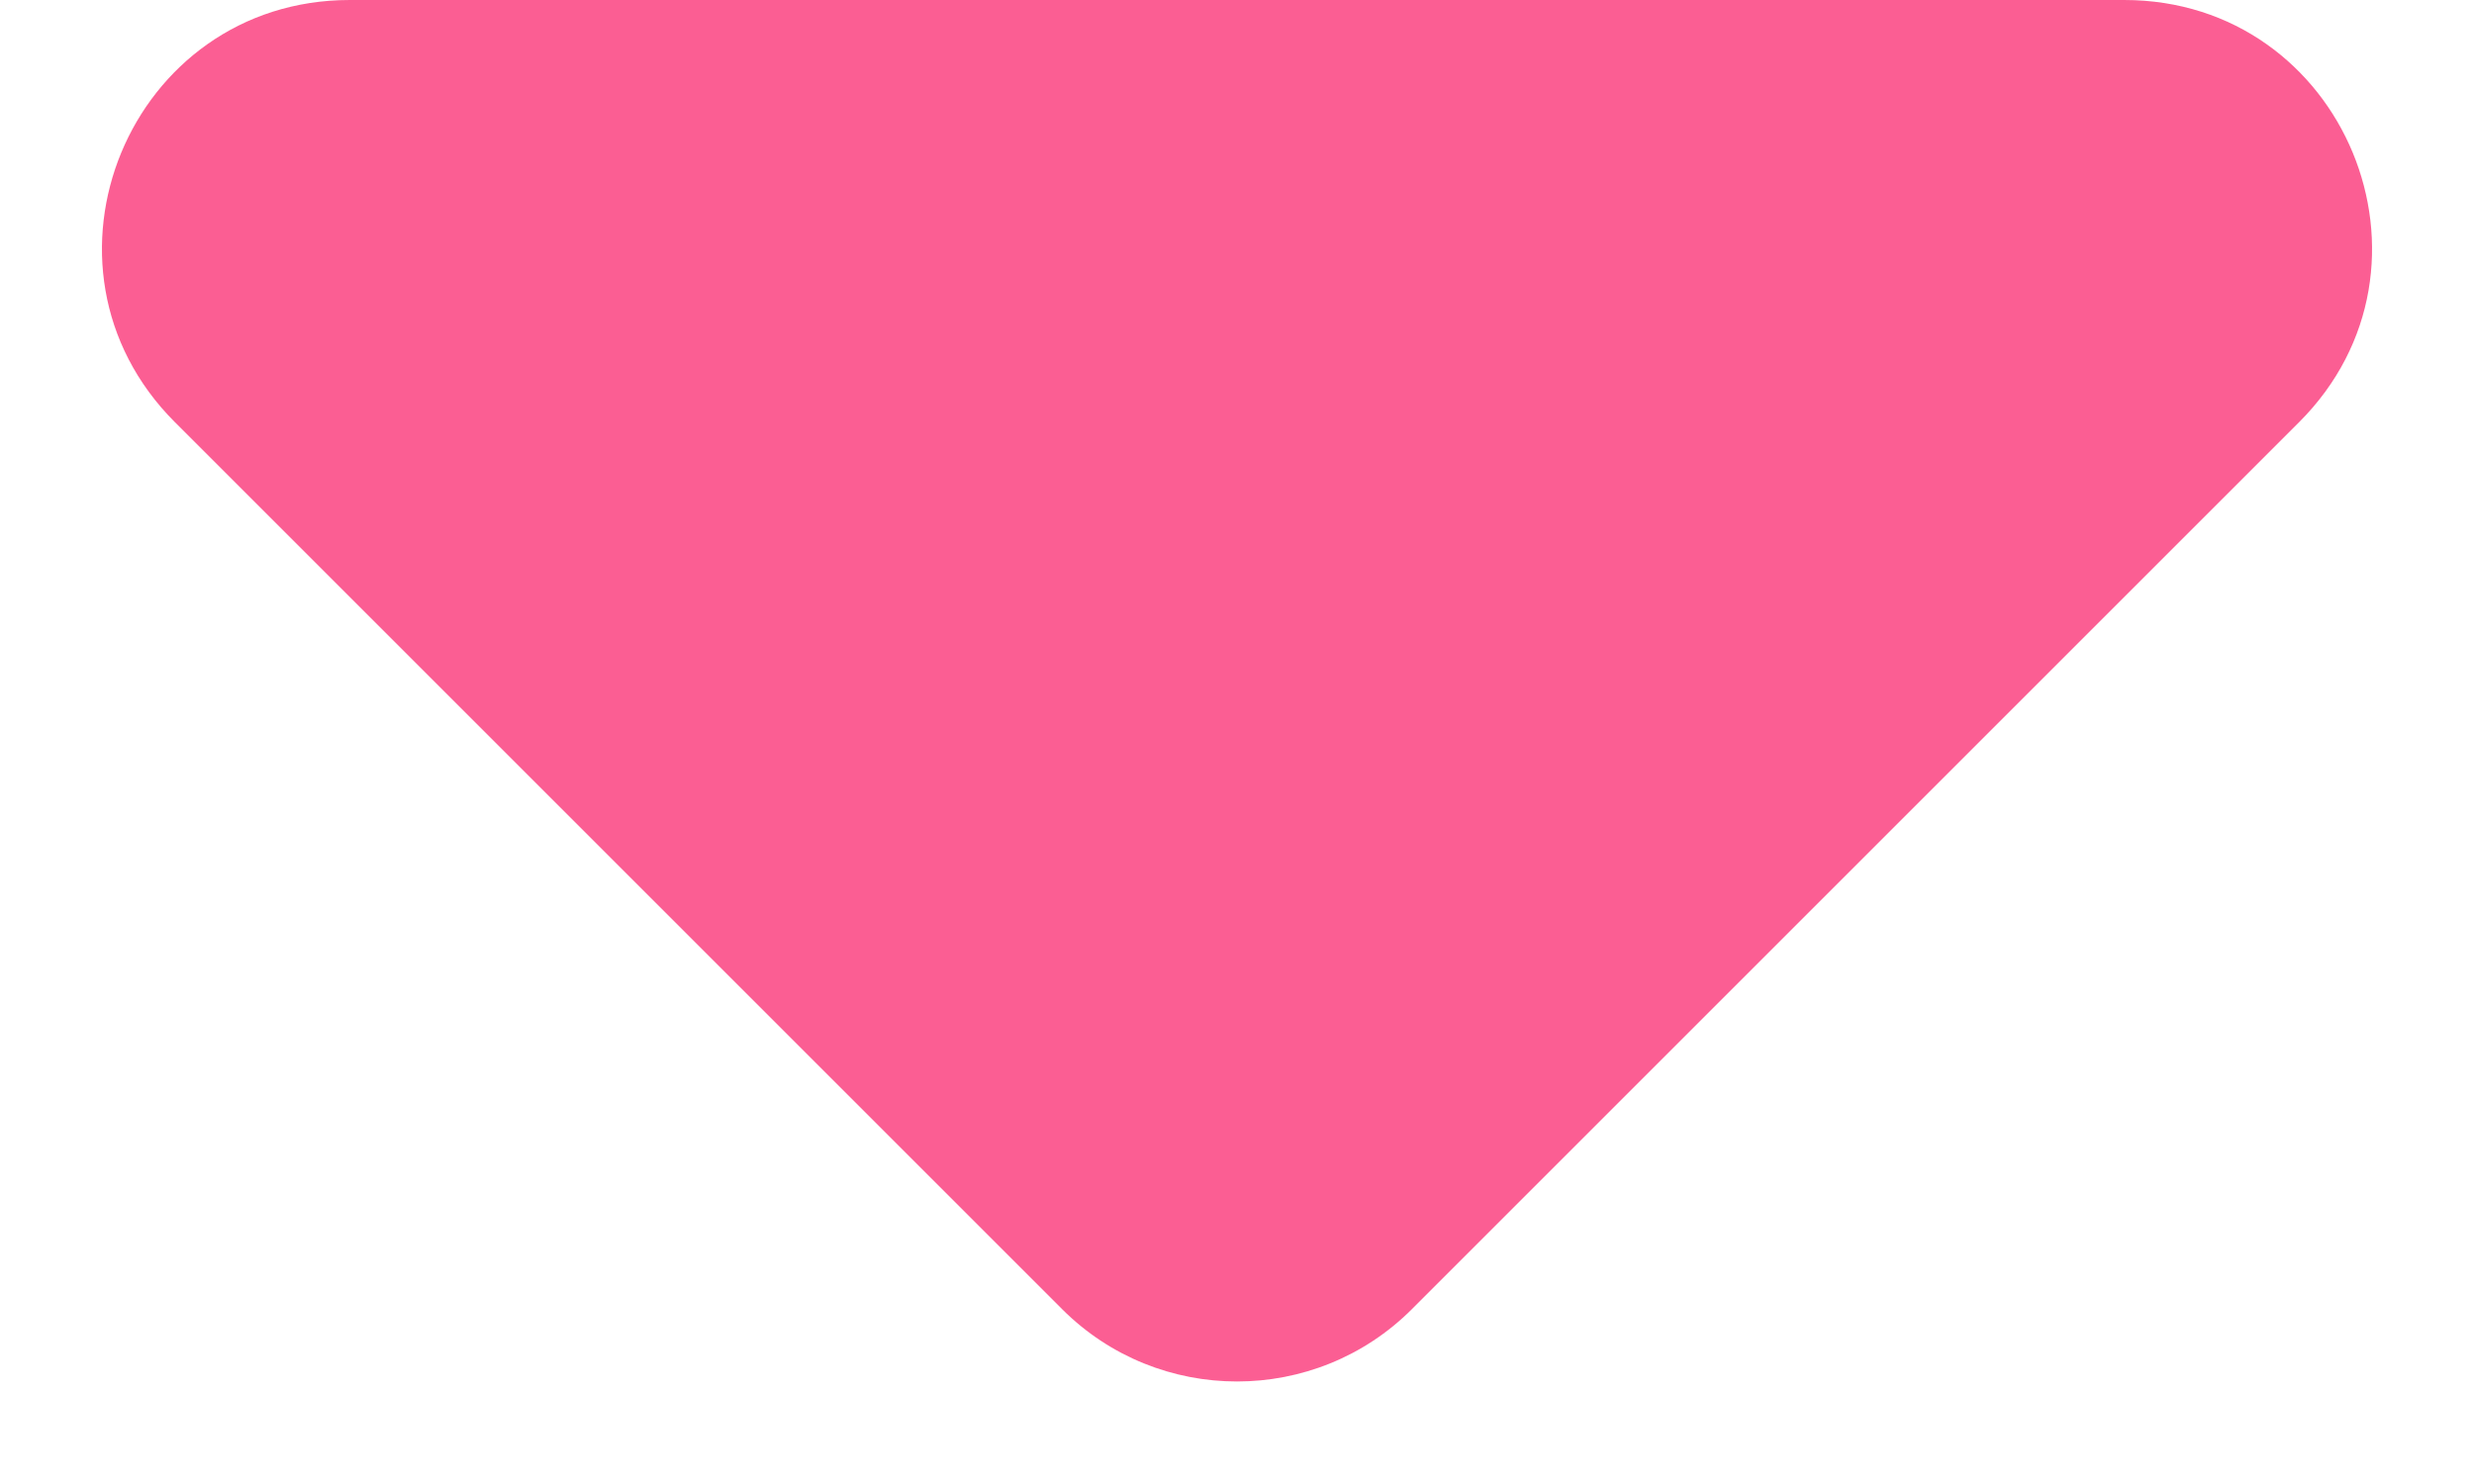 <svg width="10" height="6" viewBox="0 0 10 6" fill="none" xmlns="http://www.w3.org/2000/svg">
<path d="M8.586 -4.19008e-07C9.477 -4.57951e-07 9.923 1.077 9.293 1.707L5.707 5.293C5.317 5.683 4.683 5.683 4.293 5.293L0.707 1.707C0.077 1.077 0.523 -6.65859e-08 1.414 -1.05529e-07L8.586 -4.19008e-07Z" fill="#FB5E93"/>
</svg>
